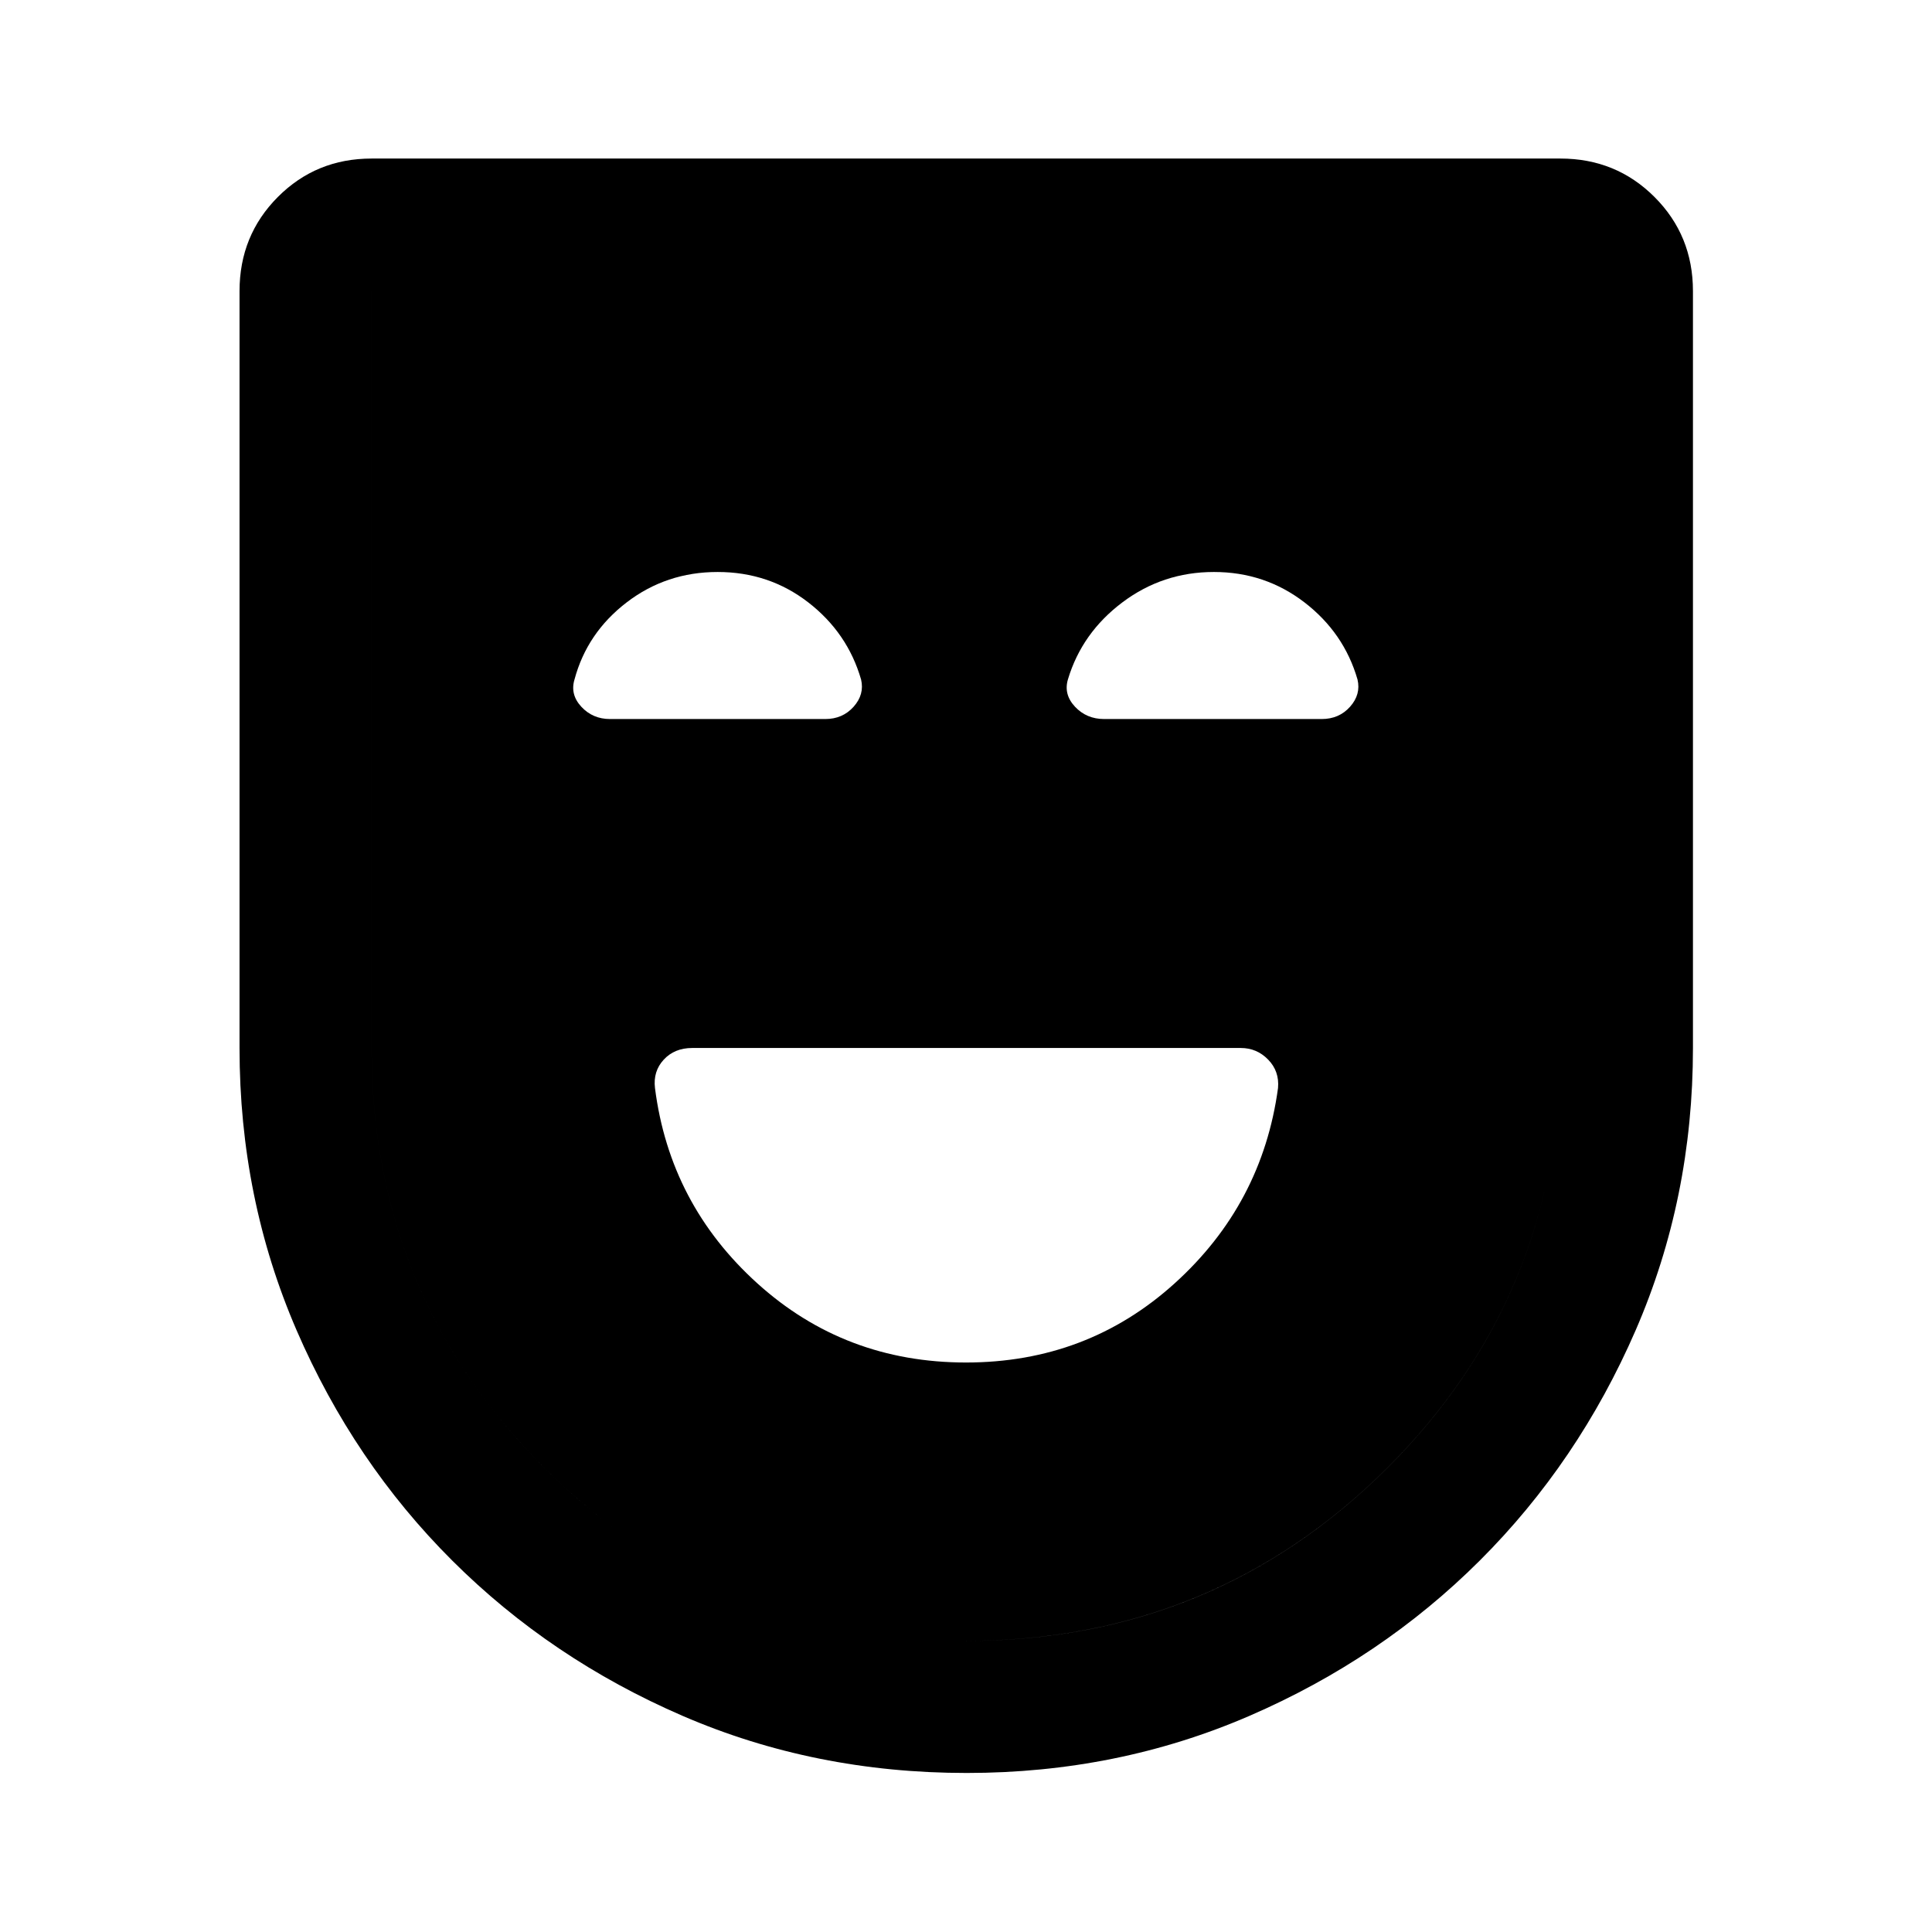 <svg xmlns="http://www.w3.org/2000/svg" height="48" viewBox="0 -960 960 960" width="48"><path d="M480-282.978q60.196 0 103.695-39.344 43.499-39.344 51.349-97.048.739-8.297-4.884-14.094-5.623-5.797-13.622-5.797H343.954q-8.802 0-14.15 5.797-5.348 5.797-4.348 14.094 7.35 57.704 50.849 97.048Q419.804-282.978 480-282.978Zm.351 203.956q-75.547 0-141.123-28.358-65.576-28.359-114.532-77.196-48.957-48.837-77.316-114.414-28.358-65.578-28.358-140.271v-376.087q0-27.666 19.031-46.768t46.599-19.102h590.696q27.666 0 46.768 19.102t19.102 46.768v376.087q0 74.693-28.479 140.271-28.478 65.577-77.435 114.414-48.956 48.837-114.505 77.196-65.548 28.358-140.448 28.358Zm-.326-65.63q123.018 0 209.171-85.783 86.152-85.782 86.152-208.851v-376.062H184.652v376.062q0 123.069 86.029 208.851 86.029 85.783 209.344 85.783Zm-.17 0q-123.138 0-209.17-85.783-86.033-85.782-86.033-208.851v-376.062h590.696v376.062q0 123.069-86.178 208.851-86.177 85.783-209.315 85.783Zm-123.26-531.131q-25.508 0-45.215 15.109-19.706 15.109-25.924 38.326-2.239 7.457 3.422 13.544 5.661 6.087 14.231 6.087h106.929q8.676 0 14.123-6.119 5.448-6.118 3.709-13.512-6.718-23.217-26.243-38.326-19.525-15.109-45.032-15.109Zm246.556 0q-25.39 0-45.466 15.109t-27.021 38.207q-2.251 7.471 3.477 13.61 5.729 6.14 14.513 6.14h108.07q8.677 0 14.118-6.119 5.441-6.118 3.702-13.512-6.718-23.217-26.36-38.326-19.642-15.109-45.033-15.109Z"/></svg>